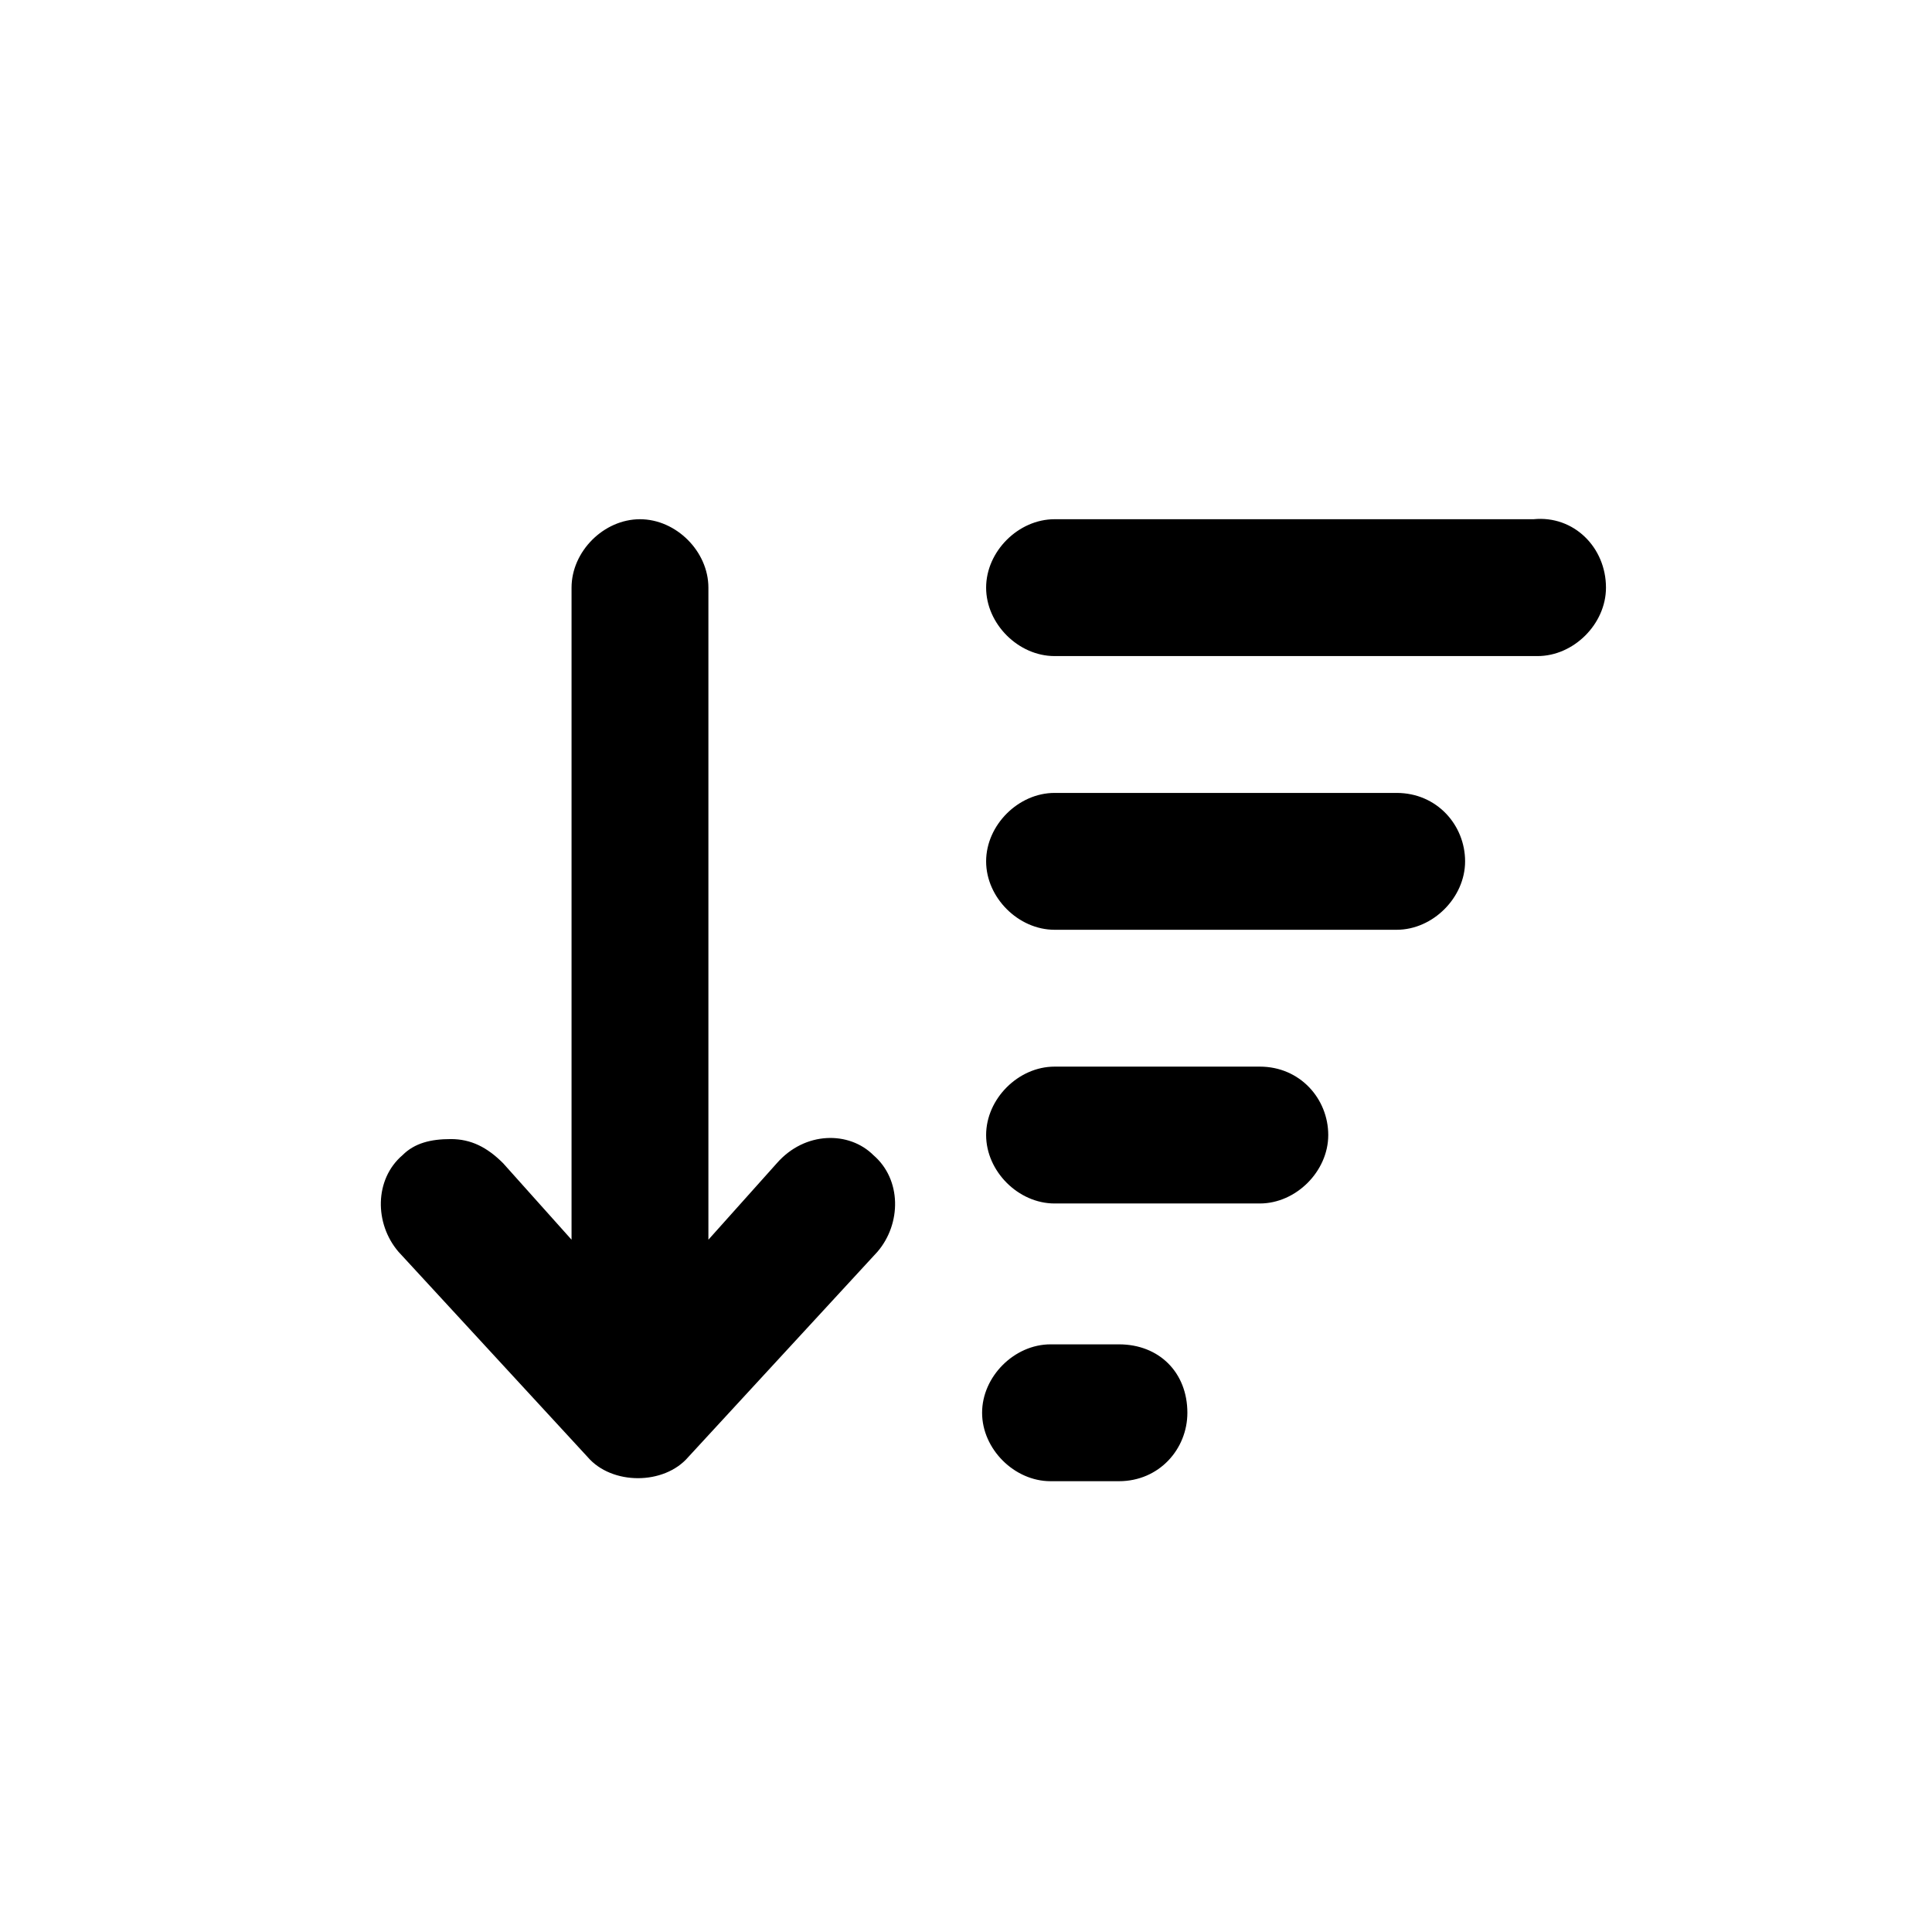 <?xml version="1.0" encoding="utf-8"?>
<!-- Generator: Adobe Illustrator 26.4.1, SVG Export Plug-In . SVG Version: 6.00 Build 0)  -->
<svg version="1.1" id="Layer_1" xmlns="http://www.w3.org/2000/svg" xmlns:xlink="http://www.w3.org/1999/xlink" x="0px" y="0px"
	 viewBox="0 0 48 48" style="enable-background:new 0 0 48 48;" xml:space="preserve">
<g>
	<path d="M21.7,28.7c0.7,0.6,0.7,1.7,0.1,2.4l-4.7,5.1c-0.6,0.7-1.9,0.7-2.5,0l-4.7-5.1c-0.6-0.7-0.6-1.8,0.1-2.4
		c0.3-0.3,0.7-0.4,1.2-0.4c0.5,0,0.9,0.2,1.3,0.6l1.7,1.9V14.6c0-0.9,0.8-1.7,1.7-1.7s1.7,0.8,1.7,1.7v16.2l1.7-1.9
		C20,28.1,21.1,28.1,21.7,28.7z M29.5,35.1c0,0.9-0.7,1.7-1.7,1.7h-1.7c-0.9,0-1.7-0.8-1.7-1.7s0.8-1.7,1.7-1.7h1.7
		C28.8,33.4,29.5,34.1,29.5,35.1z M39.9,14.6c0,0.9-0.8,1.7-1.7,1.7H26.2c-0.9,0-1.7-0.8-1.7-1.7s0.8-1.7,1.7-1.7h11.9
		C39.1,12.8,39.9,13.6,39.9,14.6z M36.4,21.4c0,0.9-0.8,1.7-1.7,1.7h-8.5c-0.9,0-1.7-0.8-1.7-1.7s0.8-1.7,1.7-1.7h8.5
		C35.7,19.7,36.4,20.5,36.4,21.4z M33,28.2c0,0.9-0.8,1.7-1.7,1.7h-5.1c-0.9,0-1.7-0.8-1.7-1.7s0.8-1.7,1.7-1.7h5.1
		C32.3,26.5,33,27.3,33,28.2z"/>
</g>
</svg>
